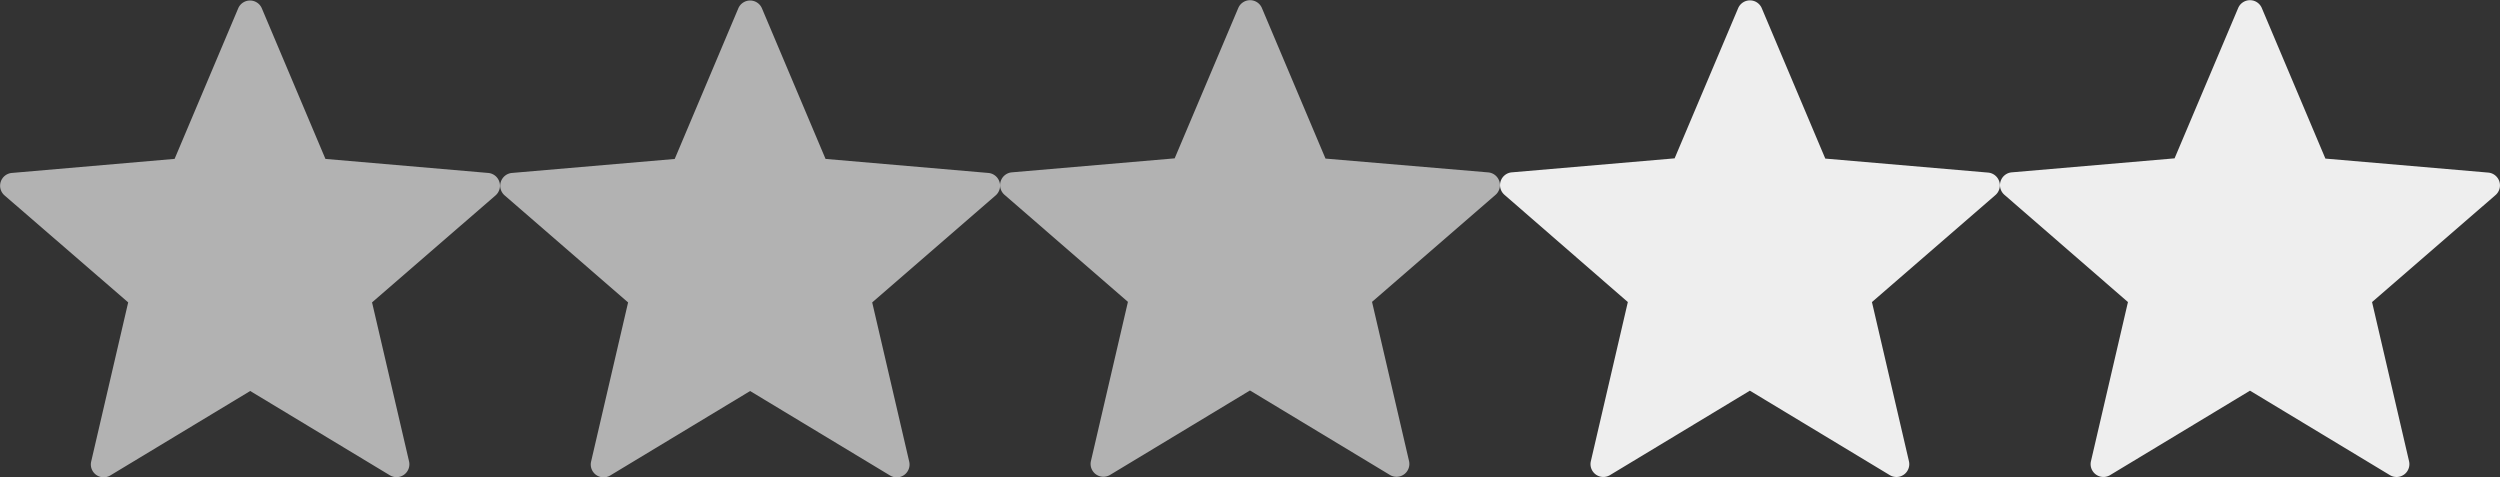 <svg xmlns="http://www.w3.org/2000/svg" viewBox="0 0 621.56 118.68"><rect x="0" y="0" width="621.56" height="118.68" fill="#333333" stroke="none"/><defs><style>.rating-fill{fill:#b2b2b2;} .rating-empty{fill:#eeeeee;}</style></defs><g><g><path class="rating-empty" d="M562.34,2l15.81,37.43,40.48,3.48a3.19,3.19,0,0,1,1.82,5.59l-30.7,26.6,9.2,39.58a3.19,3.19,0,0,1-4.76,3.45l-34.79-21-34.79,21a3.19,3.19,0,0,1-4.75-3.45l9.2-39.58L498.35,48.44a3.19,3.19,0,0,1,1.82-5.59l40.48-3.48L556.46,2A3.19,3.19,0,0,1,562.34,2Z"/><path class="rating-empty" d="M438,2l15.81,37.43,40.48,3.48a3.19,3.19,0,0,1,1.82,5.59l-30.7,26.6,9.2,39.58a3.19,3.19,0,0,1-4.76,3.45l-34.79-21-34.79,21a3.19,3.19,0,0,1-4.75-3.45l9.2-39.58L374.05,48.44a3.19,3.19,0,0,1,1.82-5.59l40.48-3.48L432.16,2A3.19,3.19,0,0,1,438,2Z"/><path class="rating-fill" d="M313.74,2l15.81,37.43L370,42.86a3.19,3.19,0,0,1,1.82,5.59l-30.7,26.6,9.2,39.58a3.19,3.19,0,0,1-4.76,3.45l-34.79-21-34.79,21a3.19,3.19,0,0,1-4.75-3.45l9.2-39.58L249.75,48.44a3.19,3.19,0,0,1,1.82-5.59l40.48-3.48L307.86,2A3.19,3.19,0,0,1,313.74,2Z"/><path class="rating-fill" d="M189.44,2.08l15.81,37.43L245.73,43a3.19,3.19,0,0,1,1.82,5.58l-30.7,26.61,9.2,39.57a3.19,3.19,0,0,1-4.76,3.46l-34.79-21-34.79,21a3.19,3.19,0,0,1-4.75-3.46l9.2-39.57L125.45,48.57A3.19,3.19,0,0,1,127.27,43l40.48-3.48L183.56,2.08A3.19,3.19,0,0,1,189.44,2.08Z"/><path class="rating-fill" d="M65.1,2.08,80.91,39.51,121.39,43a3.19,3.19,0,0,1,1.82,5.58L92.5,75.18l9.21,39.57A3.2,3.2,0,0,1,97,118.21l-34.79-21-34.79,21a3.19,3.19,0,0,1-4.75-3.46l9.2-39.57L1.11,48.57A3.19,3.19,0,0,1,2.92,43L43.41,39.5,59.22,2.08A3.19,3.19,0,0,1,65.1,2.08Z"/></g></g></svg>